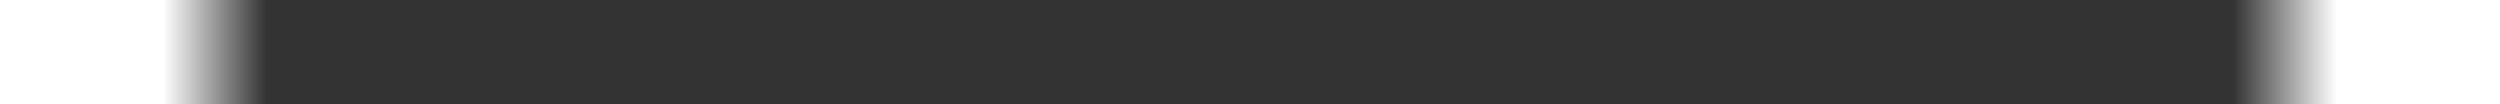 <svg width="1920" height="80" viewBox="0 0 1920 80" fill="none" xmlns="http://www.w3.org/2000/svg">
<rect x="0" y="0" width="1920" height="80" fill="#333333" stroke="none"/>
<rect width="126" height="80" fill="white"/>
<rect x="125" width="80" height="80" fill="url(#paint0_linear_28527_481)"/>
<rect x="1920" y="80" width="126" height="80" transform="rotate(-180 1920 80)" fill="white"/>
<rect x="1795" y="80" width="80" height="80" transform="rotate(-180 1795 80)" fill="url(#paint1_linear_28527_481)"/>
<defs>
<linearGradient id="paint0_linear_28527_481" x1="205" y1="40" x2="125" y2="40" gradientUnits="userSpaceOnUse">
<stop stop-color="white" stop-opacity="0"/>
<stop offset="1" stop-color="white"/>
</linearGradient>
<linearGradient id="paint1_linear_28527_481" x1="1875" y1="120" x2="1795" y2="120" gradientUnits="userSpaceOnUse">
<stop stop-color="white" stop-opacity="0"/>
<stop offset="1" stop-color="white"/>
</linearGradient>
</defs>
</svg>
